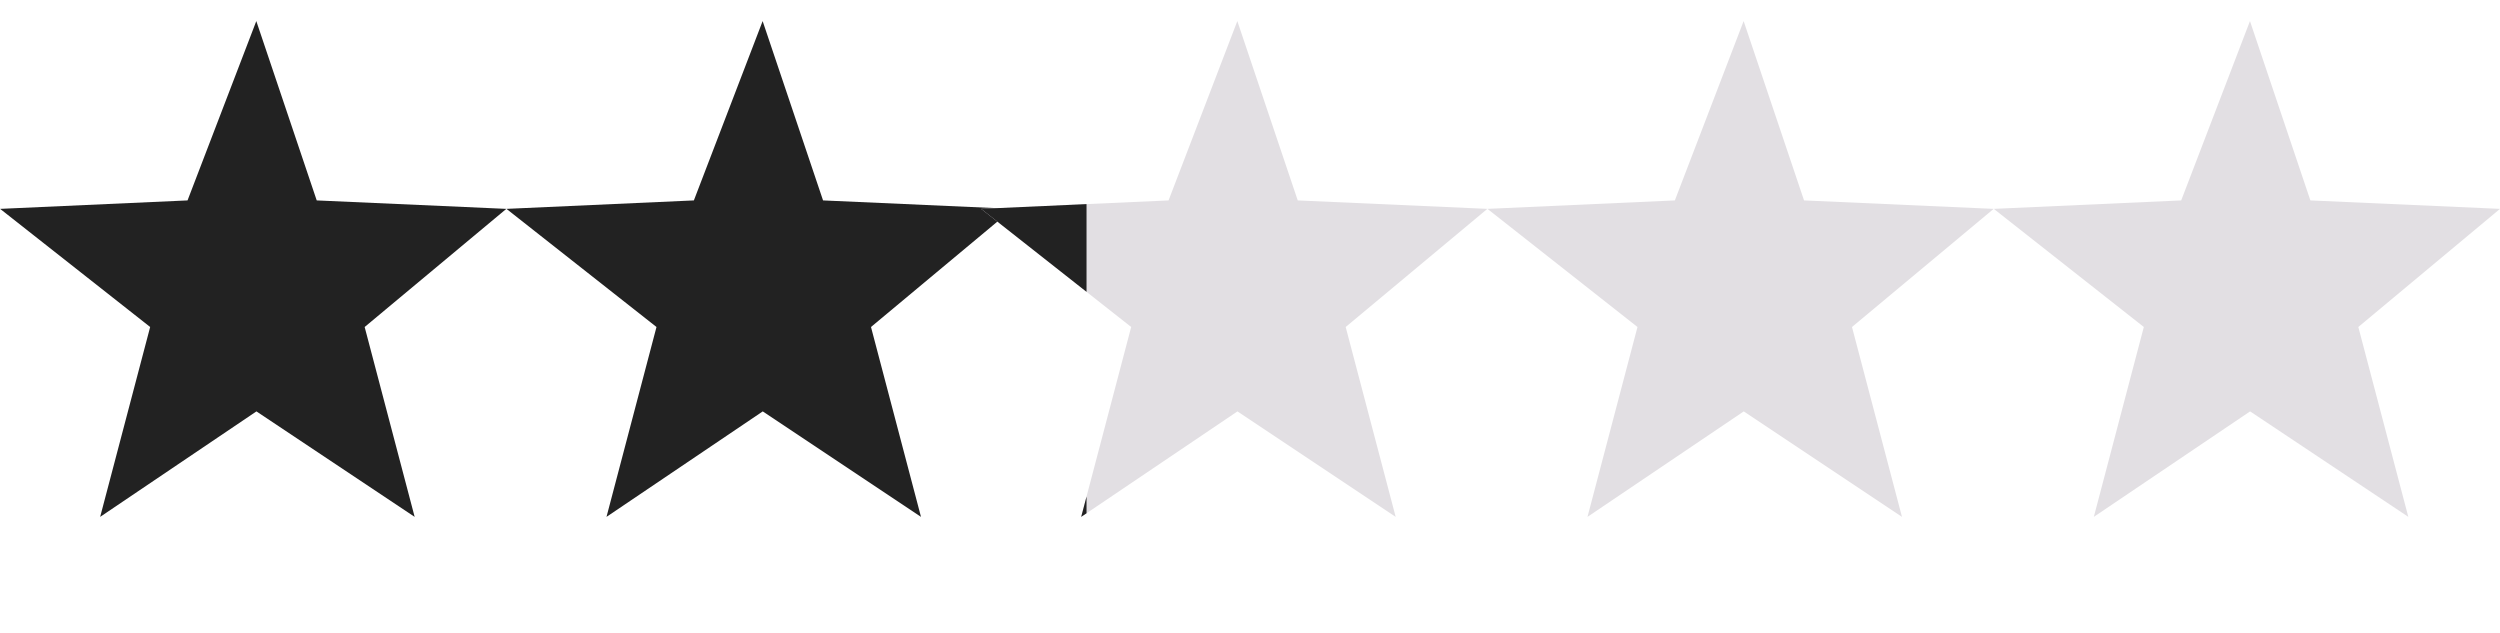 <svg xmlns="http://www.w3.org/2000/svg" xmlns:xlink="http://www.w3.org/1999/xlink" width="78.999" height="20" viewBox="0 0 78.999 20">
  <defs>
    <clipPath id="clip-path">
      <rect id="Rectangle_1" data-name="Rectangle 1" width="16" height="20" transform="translate(285 597)" fill="#222"/>
    </clipPath>
  </defs>
  <g id="Group_41" data-name="Group 41" transform="translate(-212.666 -28)">
    <path id="Path_2" data-name="Path 2" d="M303.592,466.333l2.173-5.667,1.909,5.667,5.992.267-4.477,3.733,1.58,6-5-3.333-4.938,3.333,1.58-6-4.741-3.733Z" transform="translate(-85 -432)" fill="#222"/>
    <path id="Path_3" data-name="Path 3" d="M303.592,466.333l2.173-5.667,1.909,5.667,5.992.267-4.477,3.733,1.58,6-5-3.333-4.938,3.333,1.58-6-4.741-3.733Z" transform="translate(-69 -432)" fill="#222"/>
    <path id="Path_4" data-name="Path 4" d="M303.592,466.333l2.173-5.667,1.909,5.667,5.992.267-4.477,3.733,1.58,6-5-3.333-4.938,3.333,1.58-6-4.741-3.733Z" transform="translate(-38.001 -432)" fill="#e2dfe3"/>
    <path id="Path_5" data-name="Path 5" d="M303.592,466.333l2.173-5.667,1.909,5.667,5.992.267-4.477,3.733,1.58,6-5-3.333-4.938,3.333,1.58-6-4.741-3.733Z" transform="translate(-22.001 -432)" fill="#e2dfe3"/>
    <path id="Path_8" data-name="Path 8" d="M303.592,466.333l2.173-5.667,1.909,5.667,5.992.267-4.477,3.733,1.58,6-5-3.333-4.938,3.333,1.58-6-4.741-3.733Z" transform="translate(-54 -432)" fill="#e2dfe3"/>
    <g id="Mask_Group_1" data-name="Mask Group 1" transform="translate(-54 -569)" clip-path="url(#clip-path)">
      <path id="Path_7" data-name="Path 7" d="M303.592,466.333l2.173-5.667,1.909,5.667,5.992.267-4.477,3.733,1.58,6-5-3.333-4.938,3.333,1.58-6-4.741-3.733Z" transform="translate(0 137)" fill="#222"/>
    </g>
  </g>
</svg>
